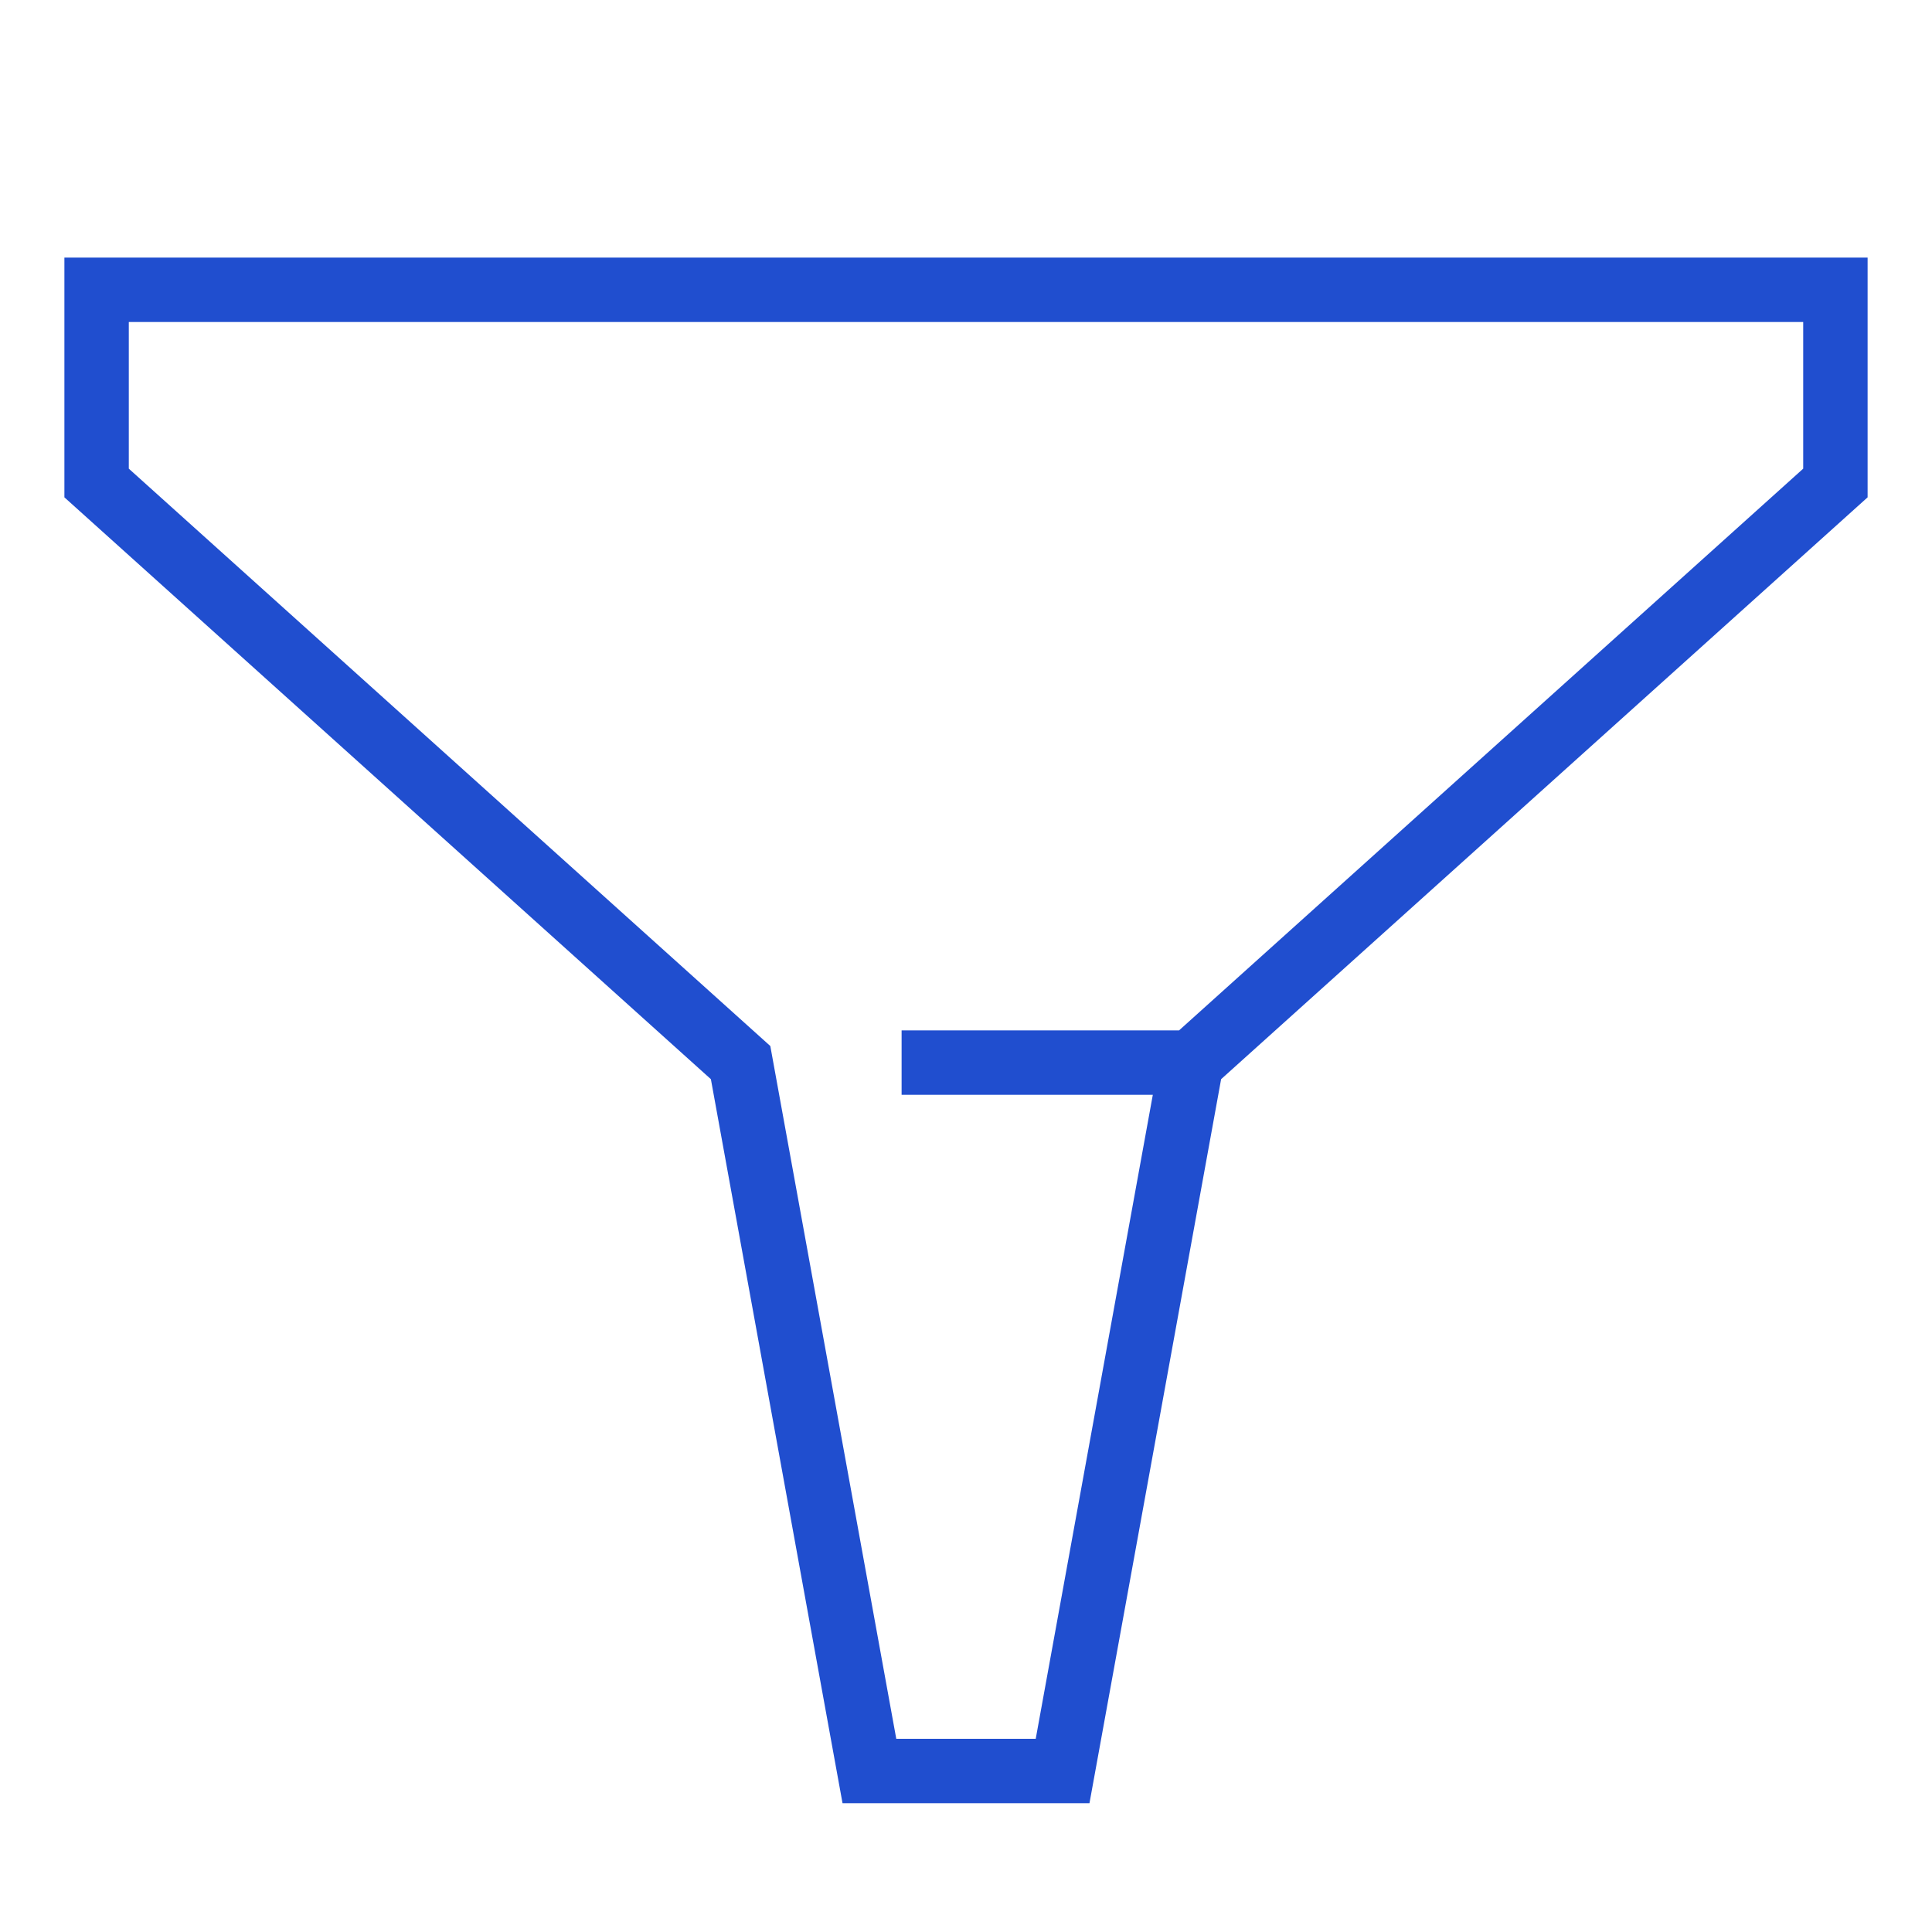 <?xml version="1.0" encoding="utf-8"?>
<svg xmlns="http://www.w3.org/2000/svg" data-name="Layer 2" height="26" id="Layer_2" viewBox="0 0 30 30" width="26">
  <defs>
    <style>.cls-2{fill:none;stroke:#204ecf;stroke-miterlimit:10}</style>
  </defs>
  <g id="Icons">
    <path class="cls-2" d="M28.5 4.5v3l-10 9-2 11h-3l-2-11-10-9v-3h27zM18.5 16.5H14"/>
    <path d="M0 0h30v30H0z" style="fill:none;stroke-width:0"/>
  </g>
</svg>